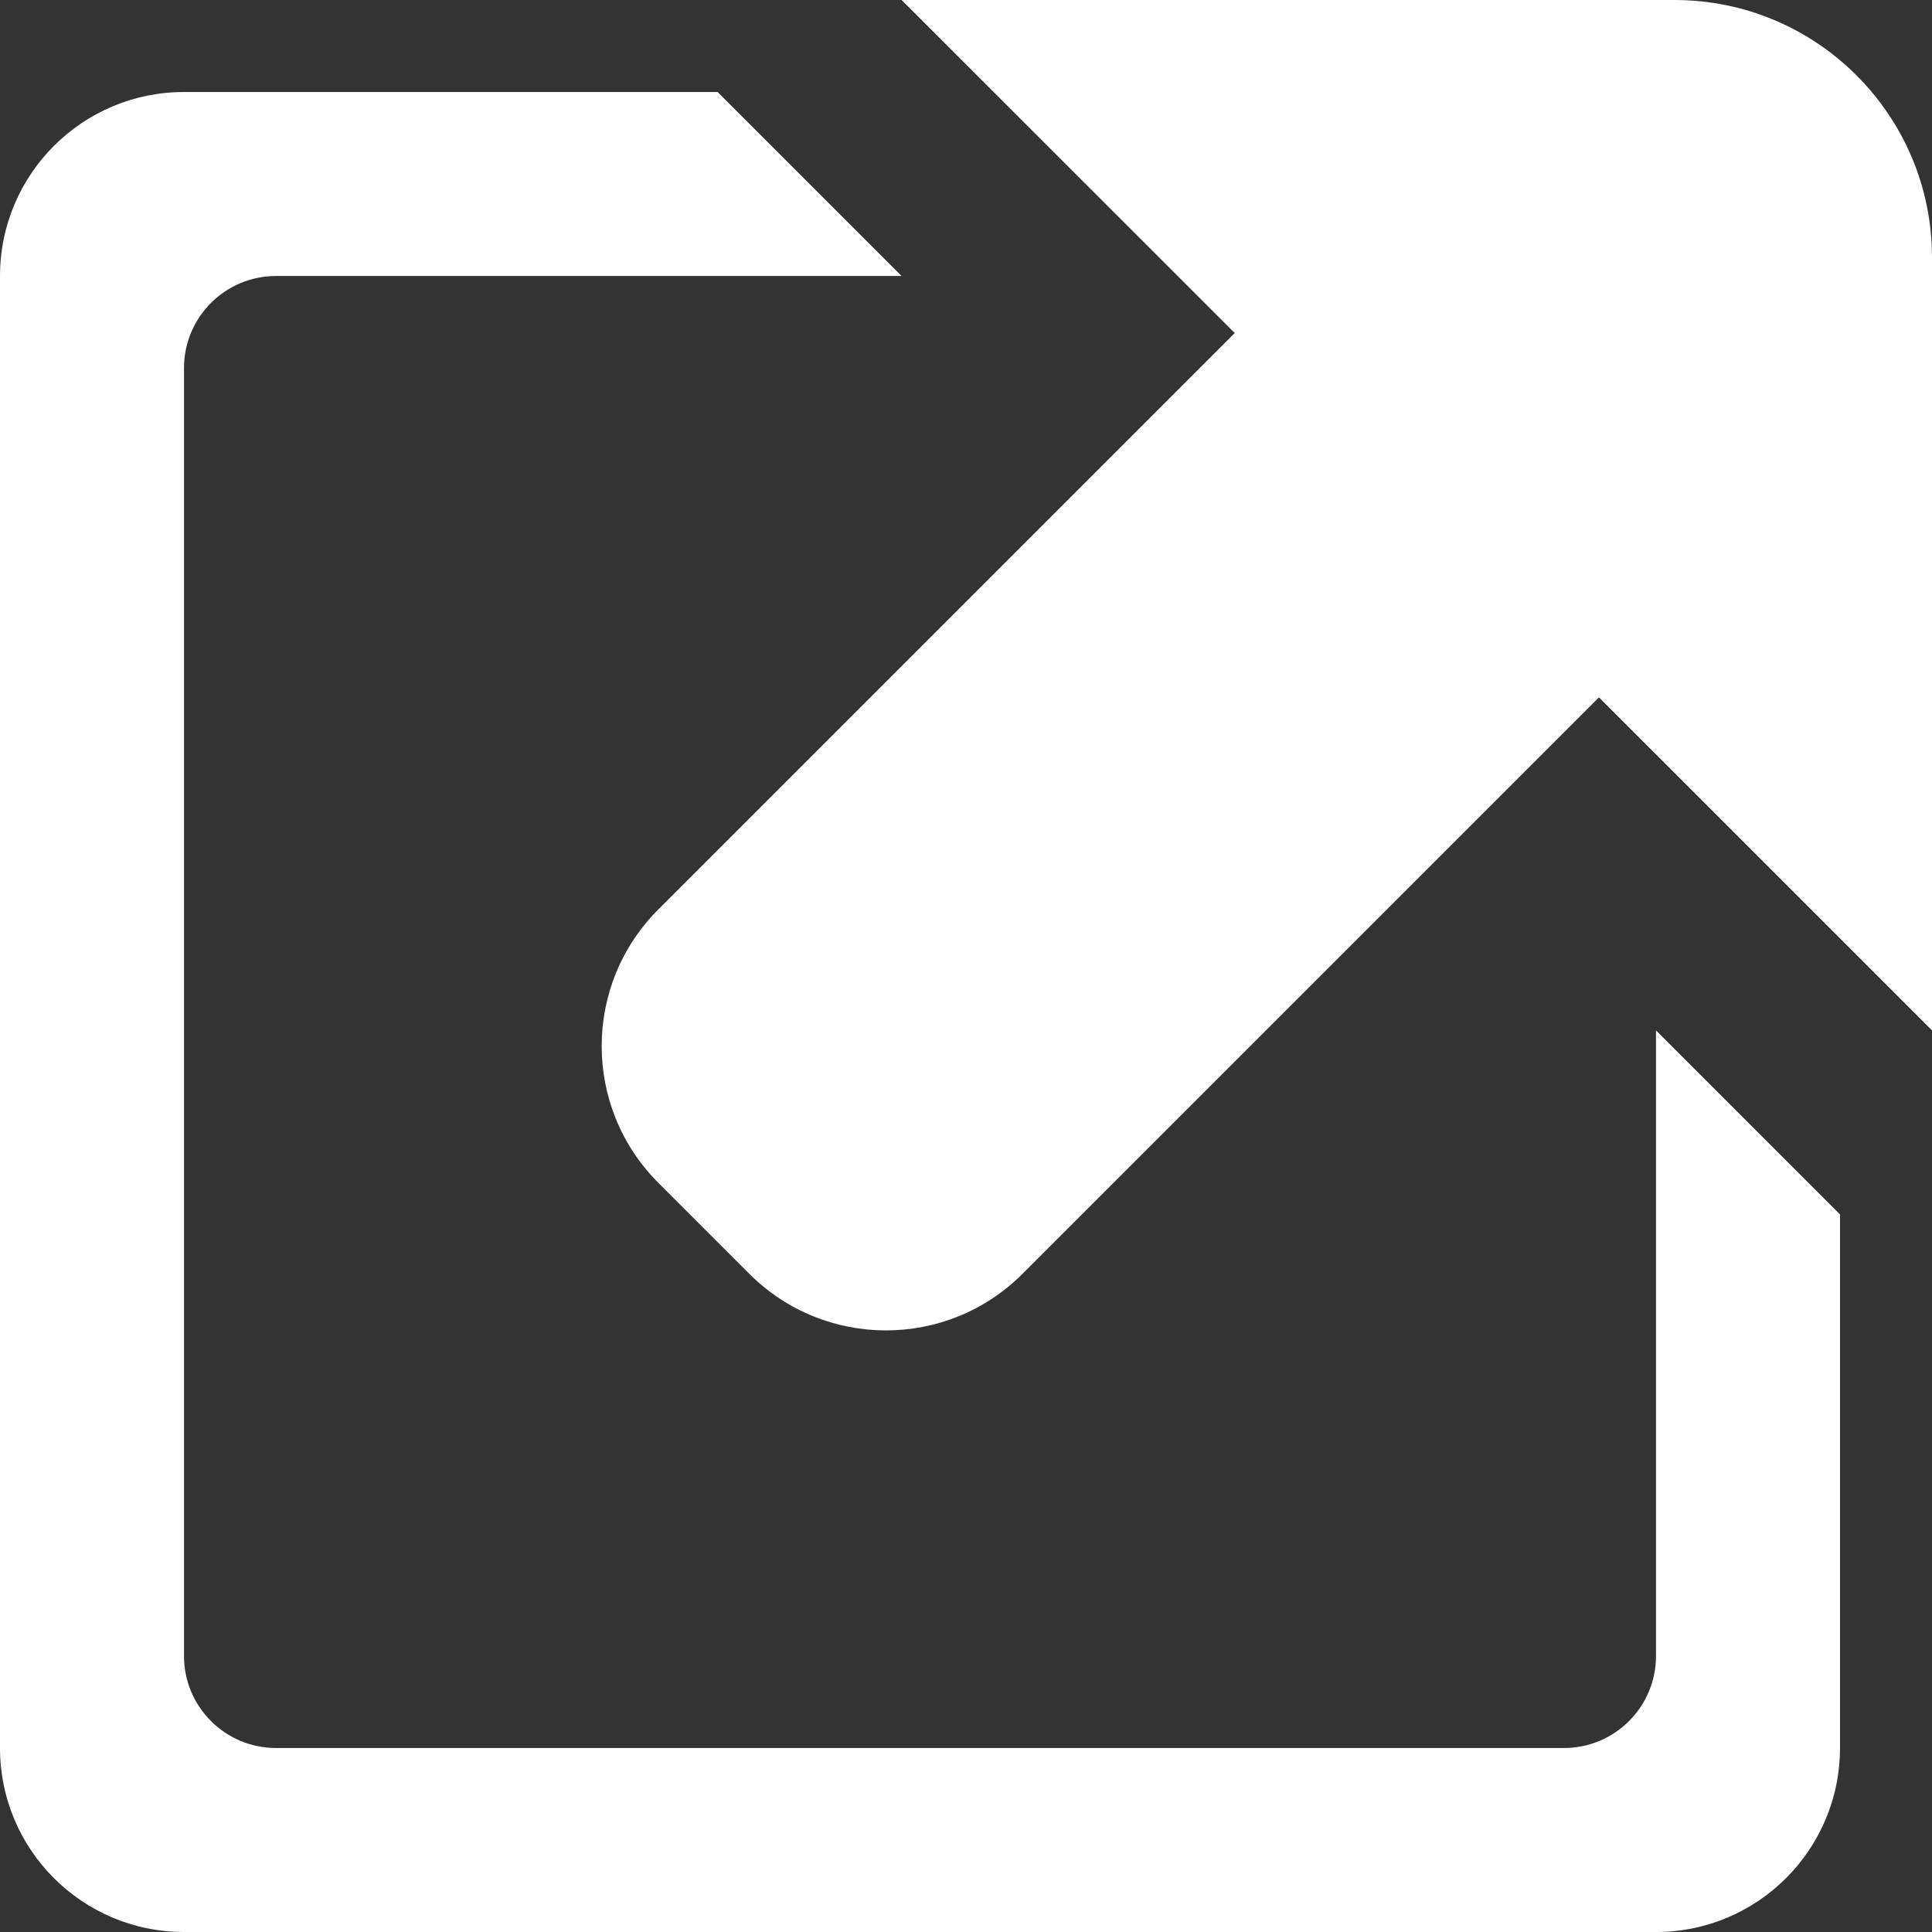 <?xml version="1.0" encoding="utf-8"?>
<!-- Generator: Adobe Illustrator 17.0.0, SVG Export Plug-In . SVG Version: 6.00 Build 0)  -->
<!DOCTYPE svg PUBLIC "-//W3C//DTD SVG 1.1//EN" "http://www.w3.org/Graphics/SVG/1.1/DTD/svg11.dtd">
<svg version="1.1" id="Livello_1" xmlns="http://www.w3.org/2000/svg" xmlns:xlink="http://www.w3.org/1999/xlink" x="0px" y="0px"
	 width="21px" height="21px" viewBox="0 0 21 21" enable-background="new 0 0 21 21" xml:space="preserve">
<rect x="0" y="0" width="21" height="21" fill="#333333" stroke="none"/>
<g>
	<path fill="#FFFFFF" d="M18,11.2V18c0,0.552-0.448,1-1,1H3c-0.552,0-1-0.448-1-1V4c0-0.552,0.448-1,1-1h6.8l-2-2H2
		C0.895,1,0,1.896,0,3v16c0,1.104,0.895,2,2,2h16c1.104,0,2-0.896,2-2v-5.8L18,11.2L18,11.2z"/>
	<path fill="#FFFFFF" d="M18.2,0H9.8l3.621,3.62L7.155,9.886c-0.82,0.82-0.82,2.149,0,2.97l0.99,0.99c0.82,0.82,2.15,0.82,2.969,0
		L17.38,7.58L21,11.2V2.8C21,1.253,19.747,0,18.2,0z"/>
</g>
</svg>
